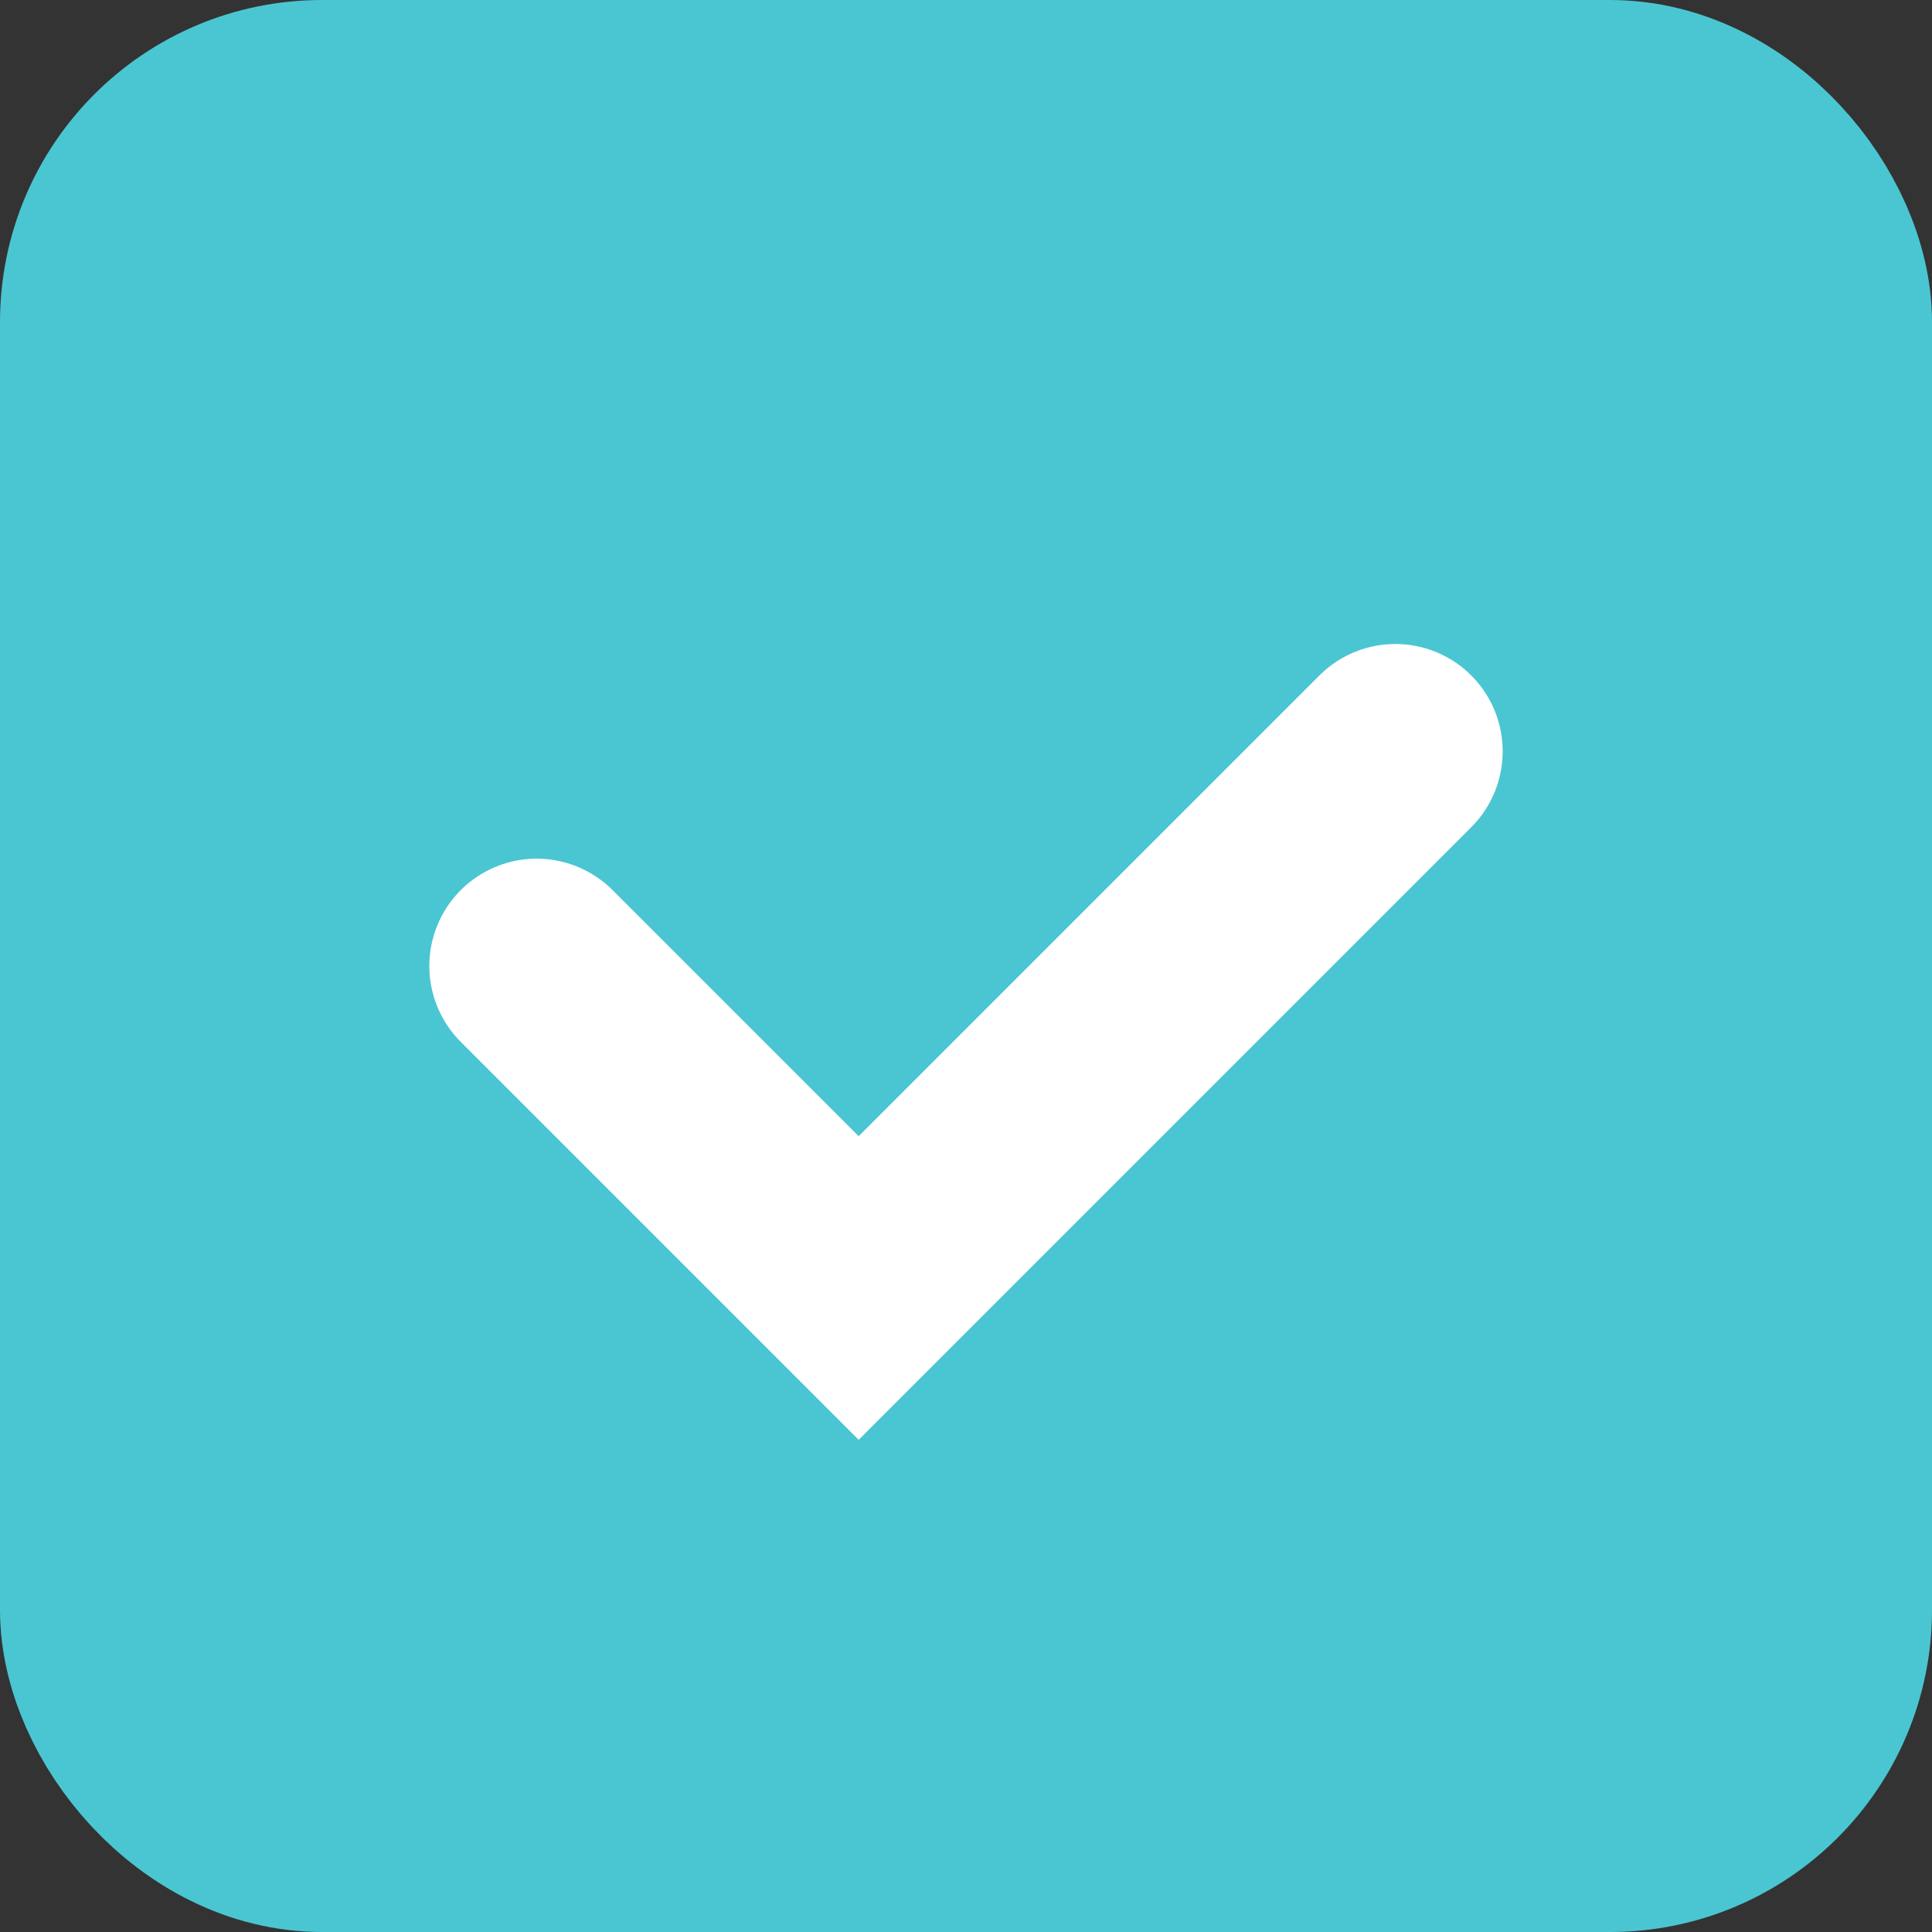 <svg xmlns="http://www.w3.org/2000/svg" width="18" height="18" fill="none" viewBox="0 0 18 18">
    <rect x="0" y="0" width="18" height="18" fill="#333333" stroke="none"/>
    <rect width="16" height="16" x="1" y="1" fill="#4AC6D2" stroke="#4AC6D2" stroke-width="2" rx="2"/>
    <path stroke="#fff" stroke-linecap="round" stroke-width="2" d="M5 9l3 3 5-5"/>
</svg>
